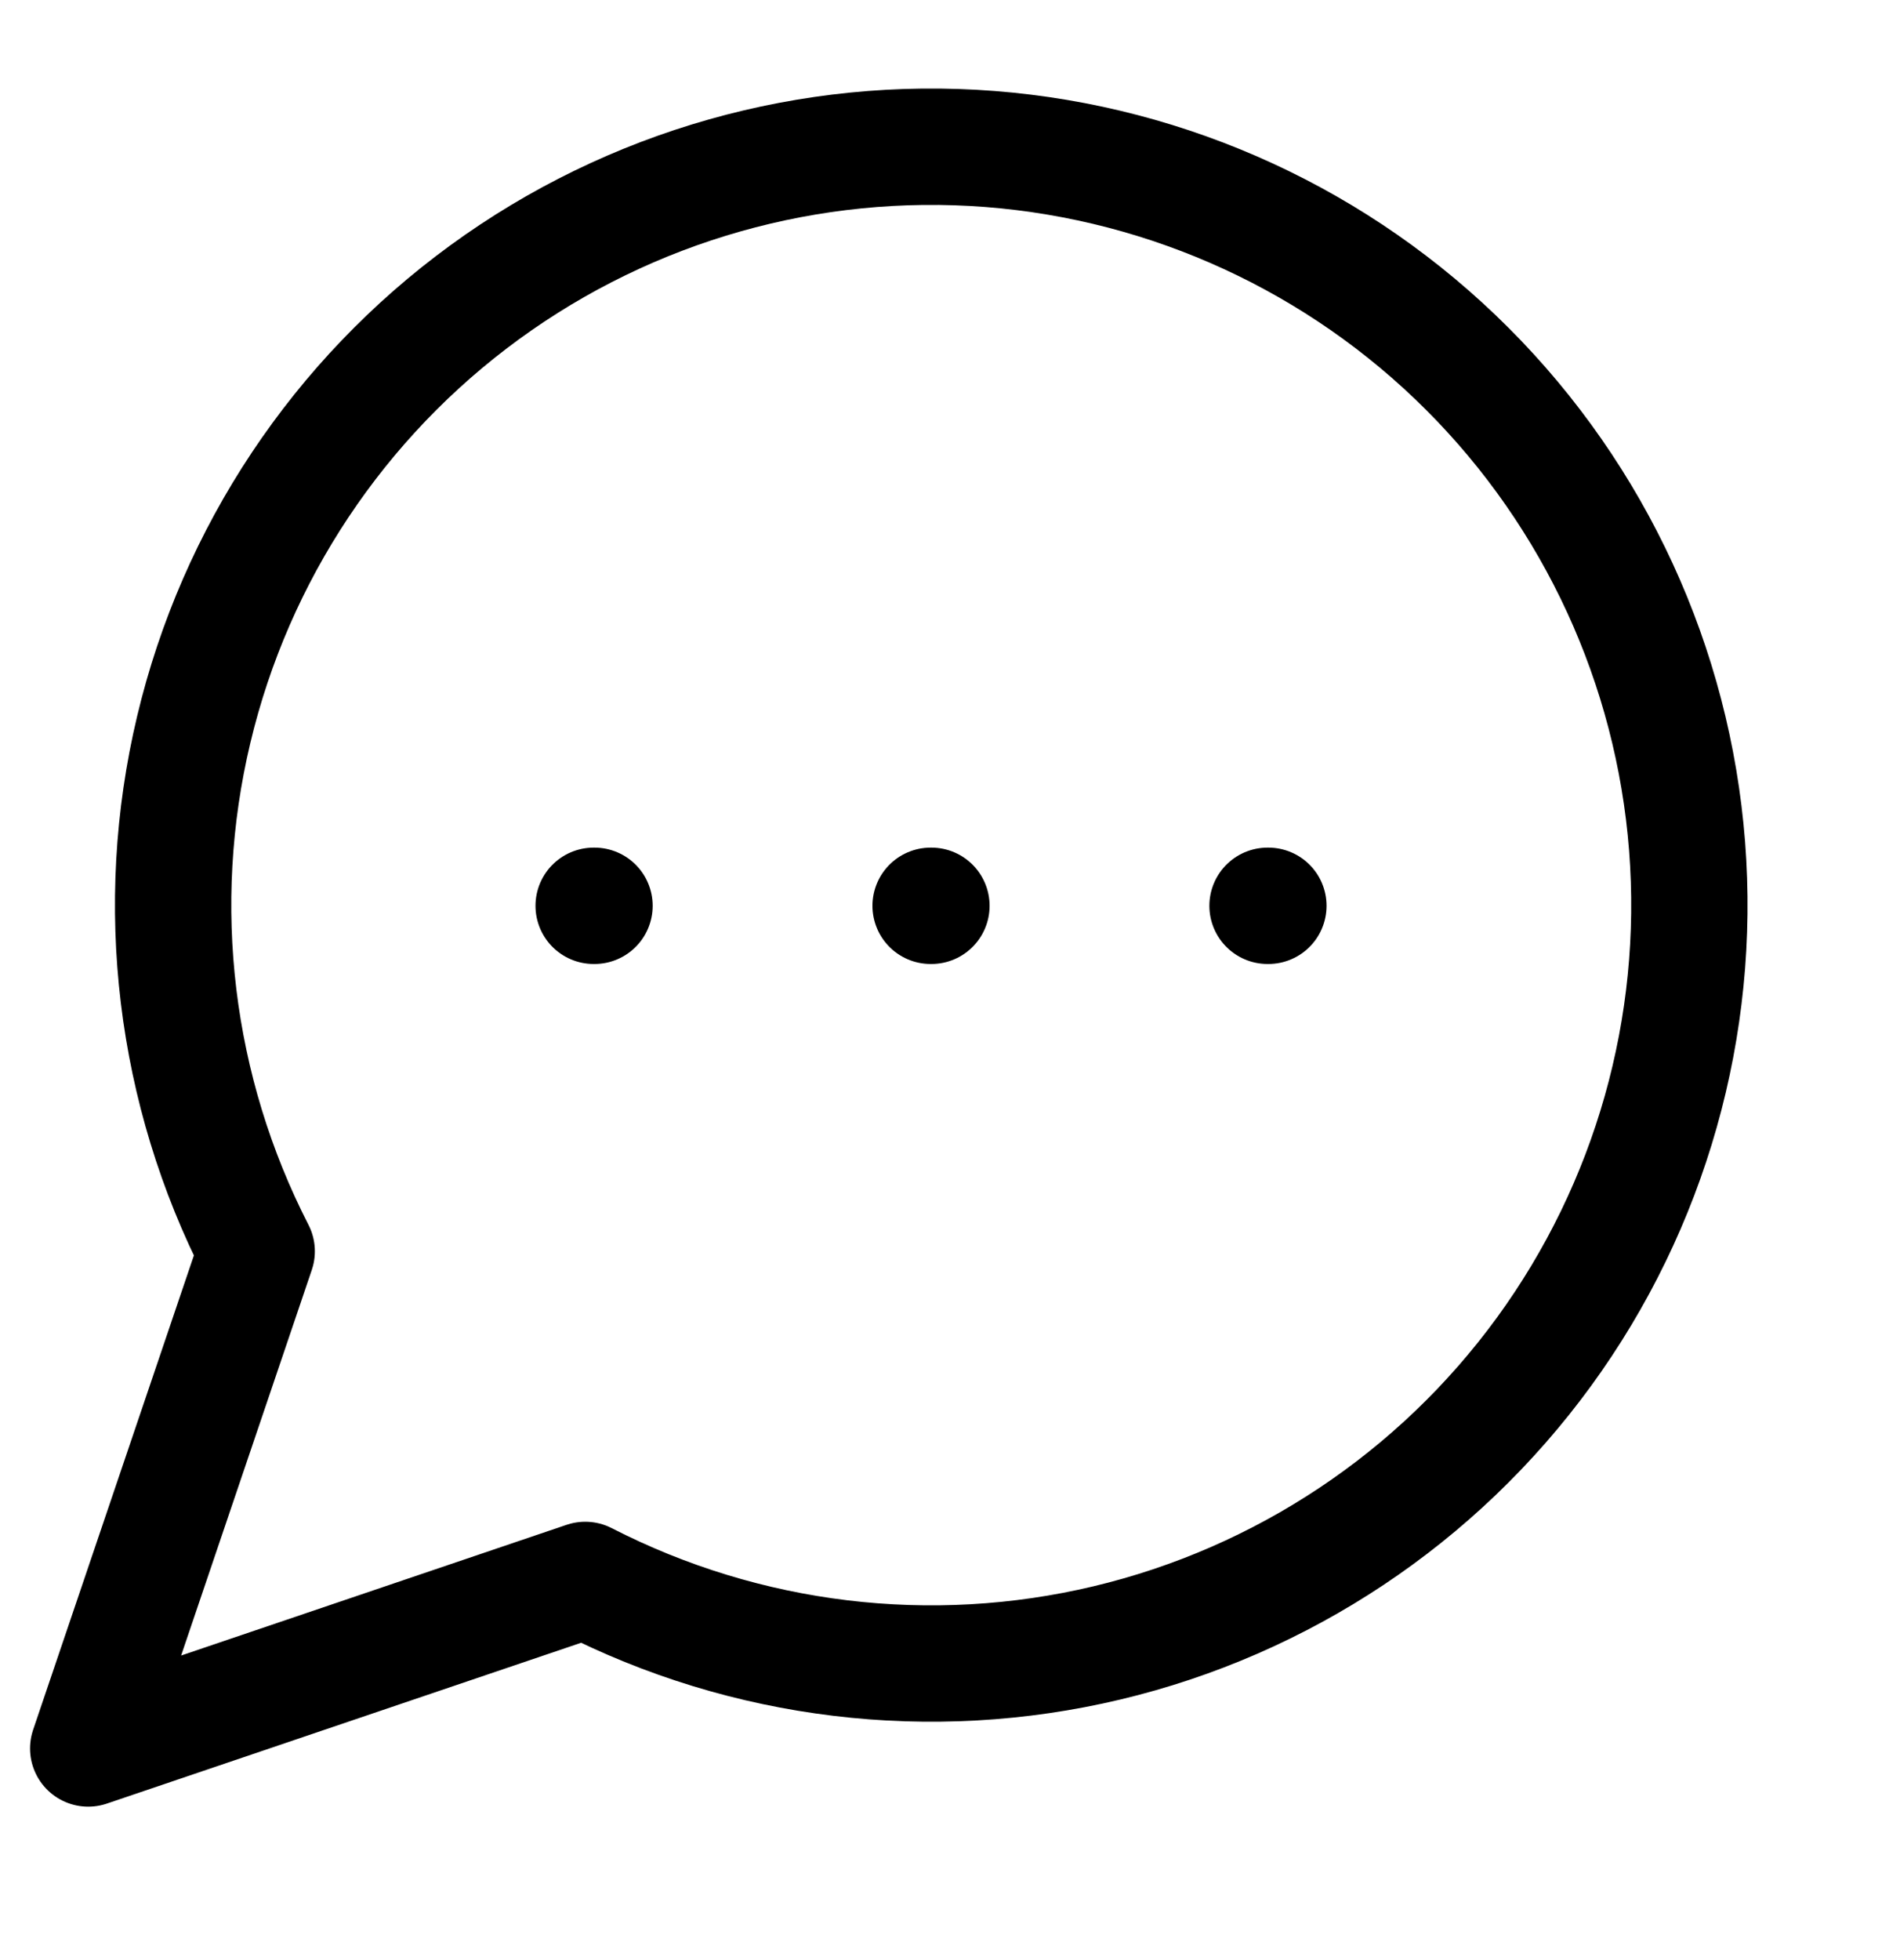 <svg width="32" height="33" viewBox="0 0 49 47" fill="none" xmlns="http://www.w3.org/2000/svg">
<path d="M15.31 21.586H15.332M24 21.586H24.021M32.689 21.586H32.711M15.093 38.965C19.239 41.092 24.008 41.668 28.542 40.59C33.075 39.511 37.074 36.849 39.819 33.083C42.563 29.317 43.871 24.694 43.509 20.048C43.147 15.402 41.137 11.039 37.842 7.744C34.547 4.449 30.183 2.439 25.537 2.076C20.891 1.714 16.269 3.023 12.503 5.767C8.737 8.511 6.074 12.51 4.996 17.044C3.917 21.577 4.493 26.347 6.62 30.493L2.275 43.31L15.093 38.965Z" stroke="black" stroke-width="3" stroke-linecap="round" stroke-linejoin="round"/>
</svg>
